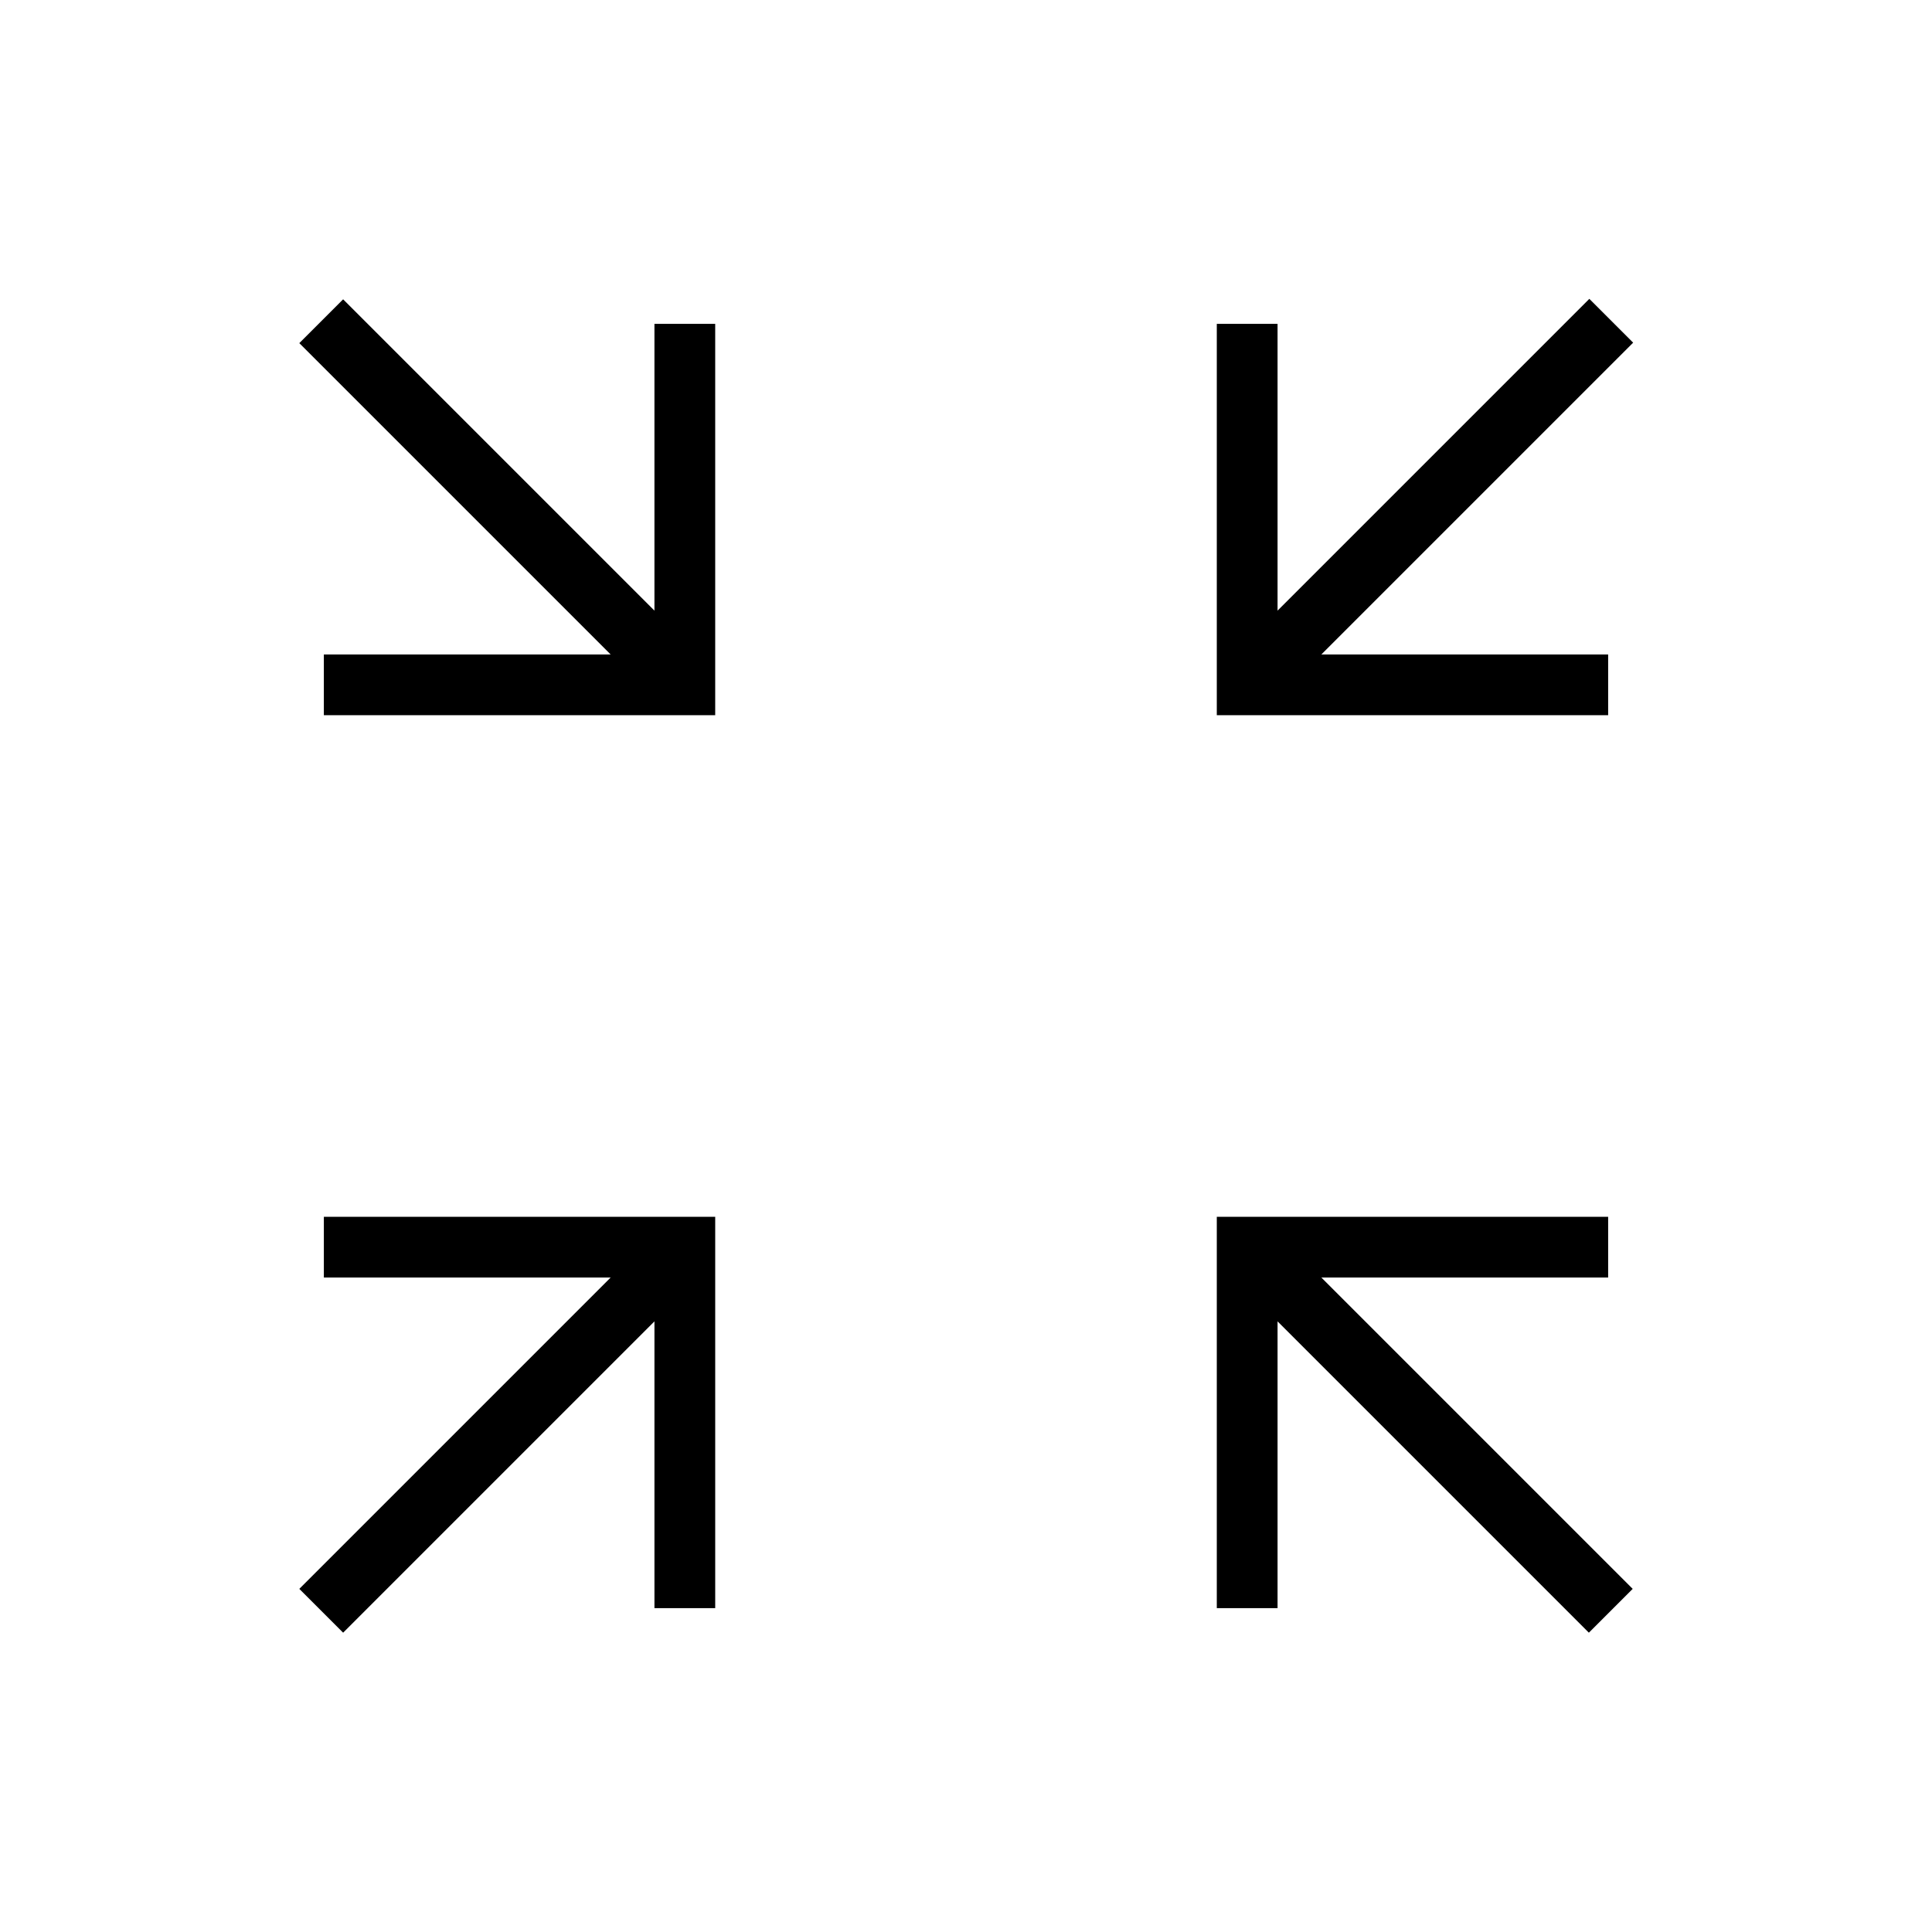 <svg xmlns="http://www.w3.org/2000/svg" height="48" viewBox="0 -960 960 960" width="48"><path d="m170.5-148.73-21.77-21.77 154.69-154.69h-142.5v-30.19h194.46v194.46h-30.19v-142.5L170.5-148.73Zm619 0L634.81-303.42v142.5h-30.19v-194.46h194.46v30.19h-142.5L811.27-170.5l-21.77 21.77ZM160.92-604.62v-30.19h142.5L148.73-789.5l21.77-21.77 154.69 154.69v-142.5h30.19v194.46H160.92Zm443.7 0v-194.46h30.19v142.5L789.73-811.5l21.77 21.77-154.92 154.92h142.5v30.19H604.62Z"/></svg>